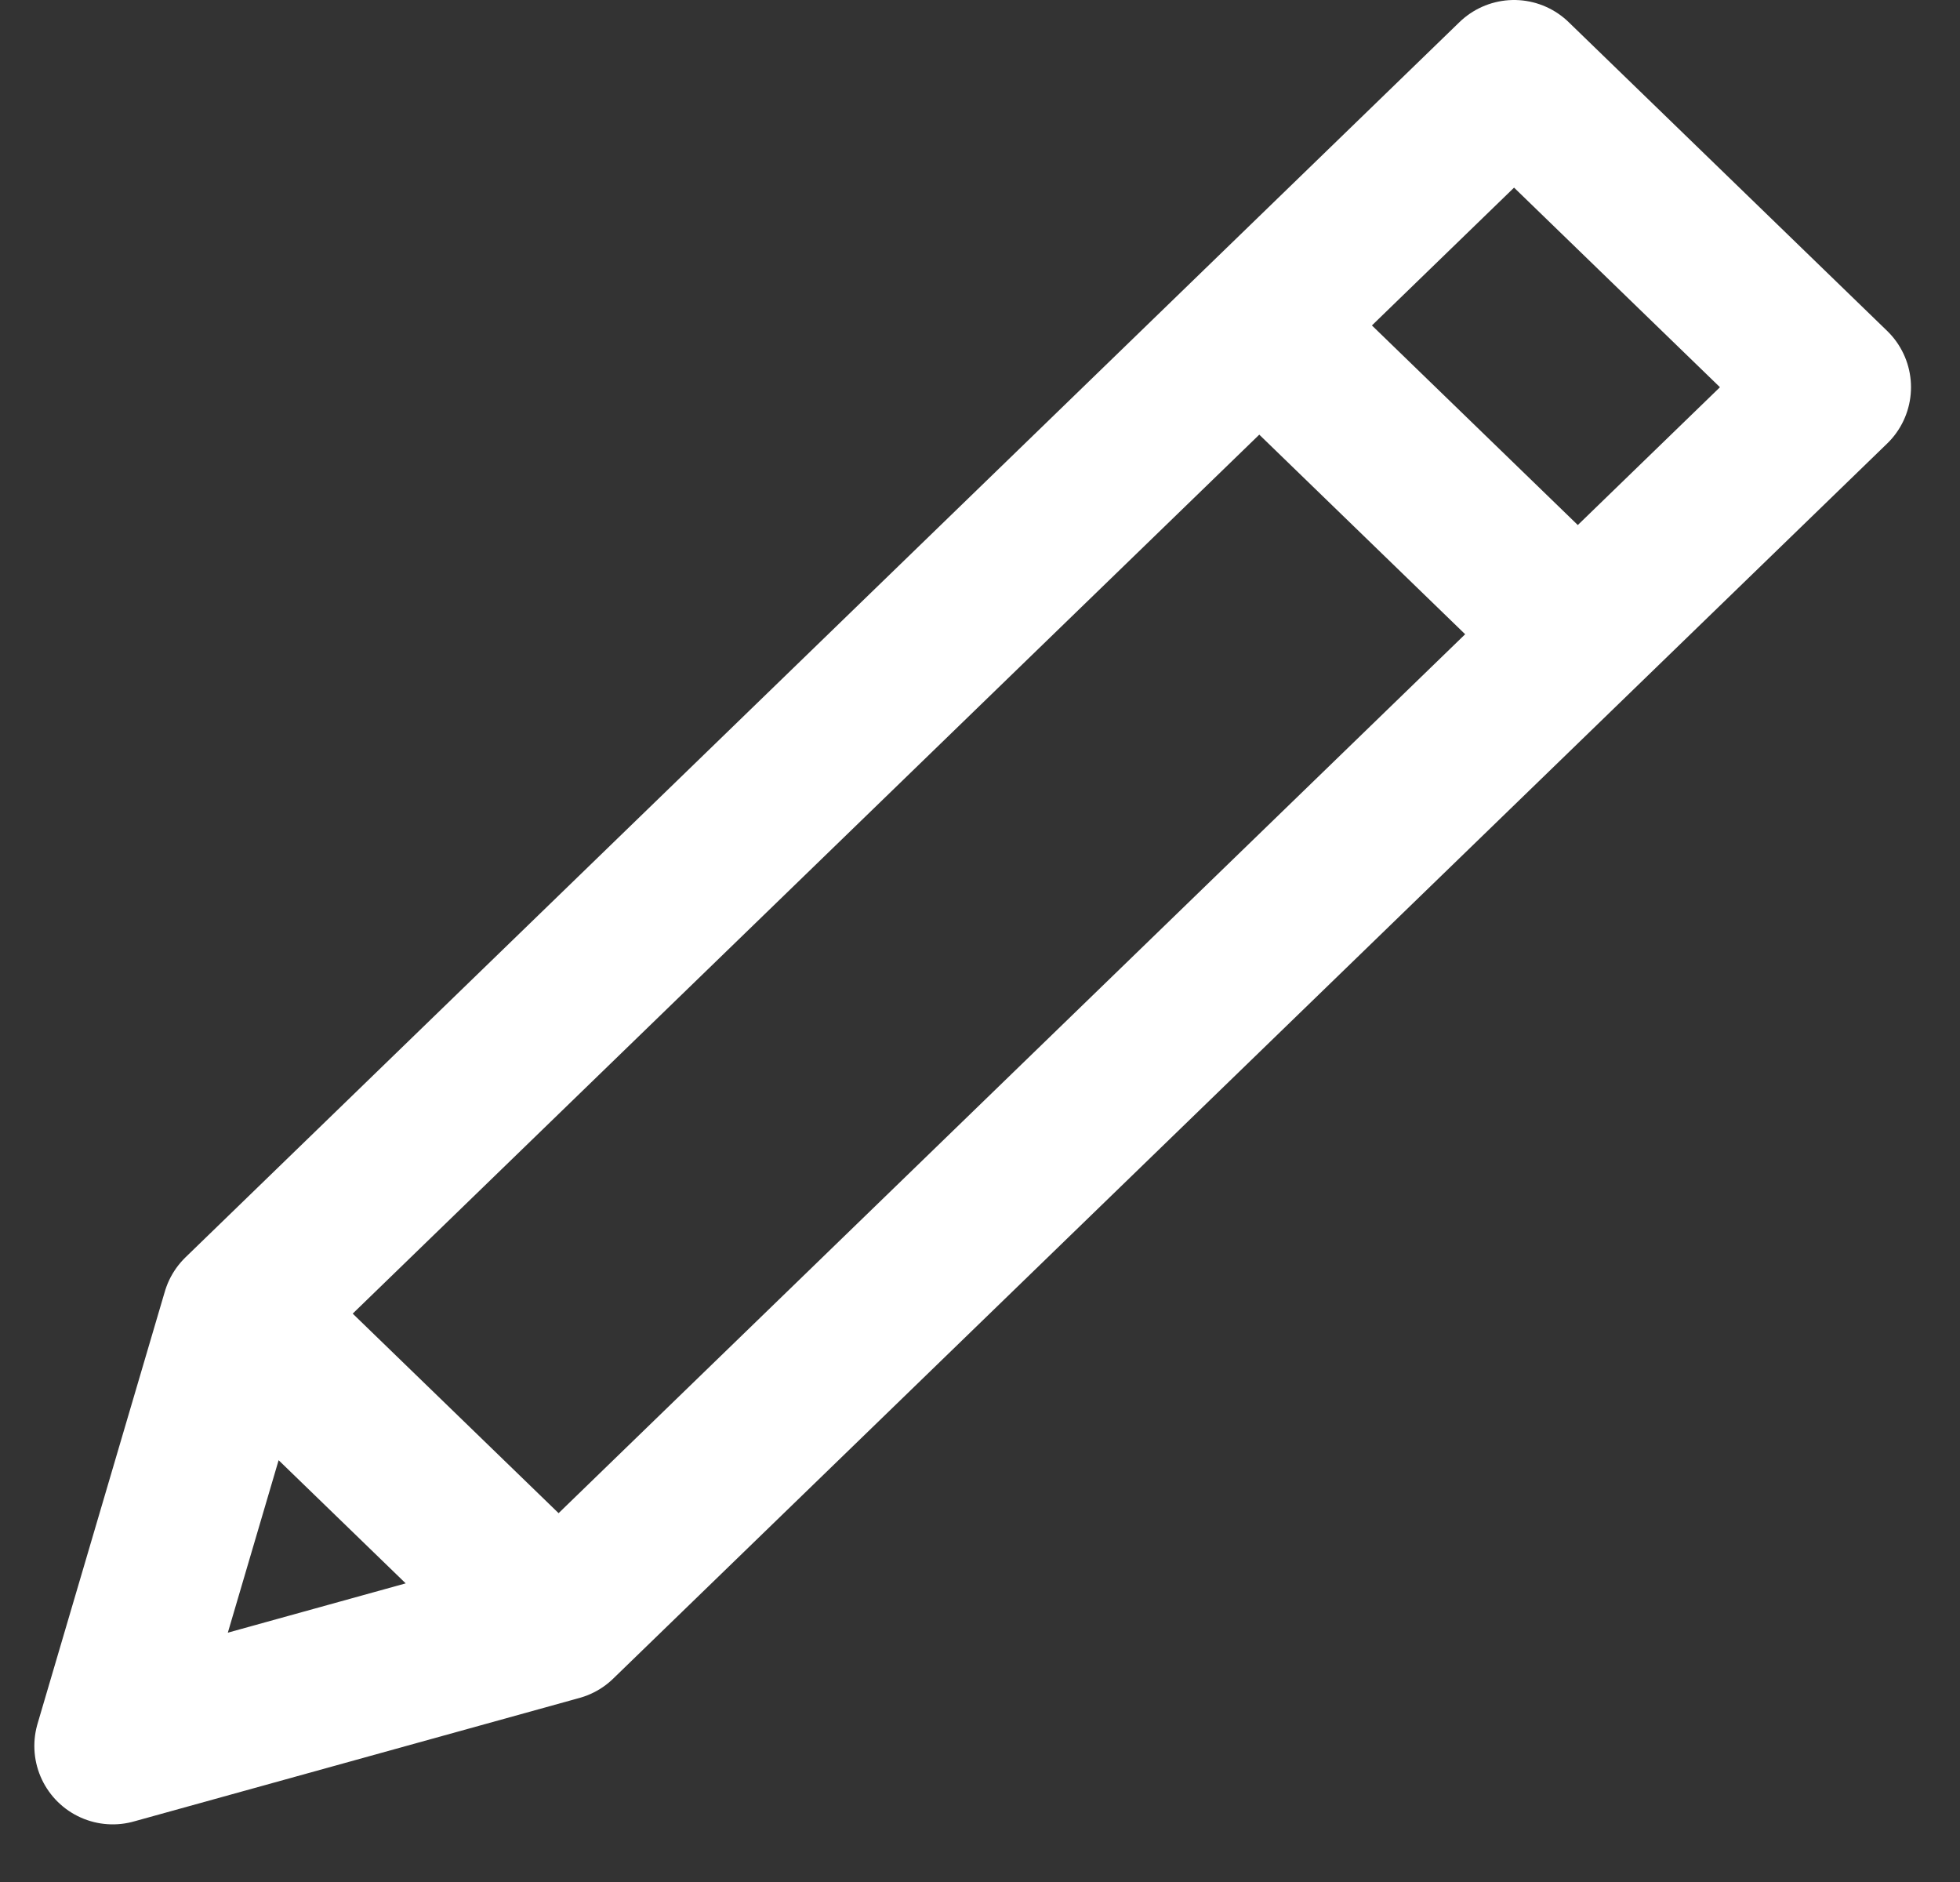 <svg width="25" height="24" viewBox="0 0 25 24" fill="none" xmlns="http://www.w3.org/2000/svg">
<rect x="0" y="0" width="25" height="24" fill="#333333" stroke="none"/>
<path d="M23.375 4.938L19.312 1L3.062 16.752L1.438 22.265L7.125 20.689L23.375 4.938ZM16.062 4.15L20.125 8.088L16.062 4.15ZM3.062 16.752L7.125 20.689L3.062 16.752Z" stroke="white" stroke-width="2" stroke-linecap="round" stroke-linejoin="round"/>
</svg>
